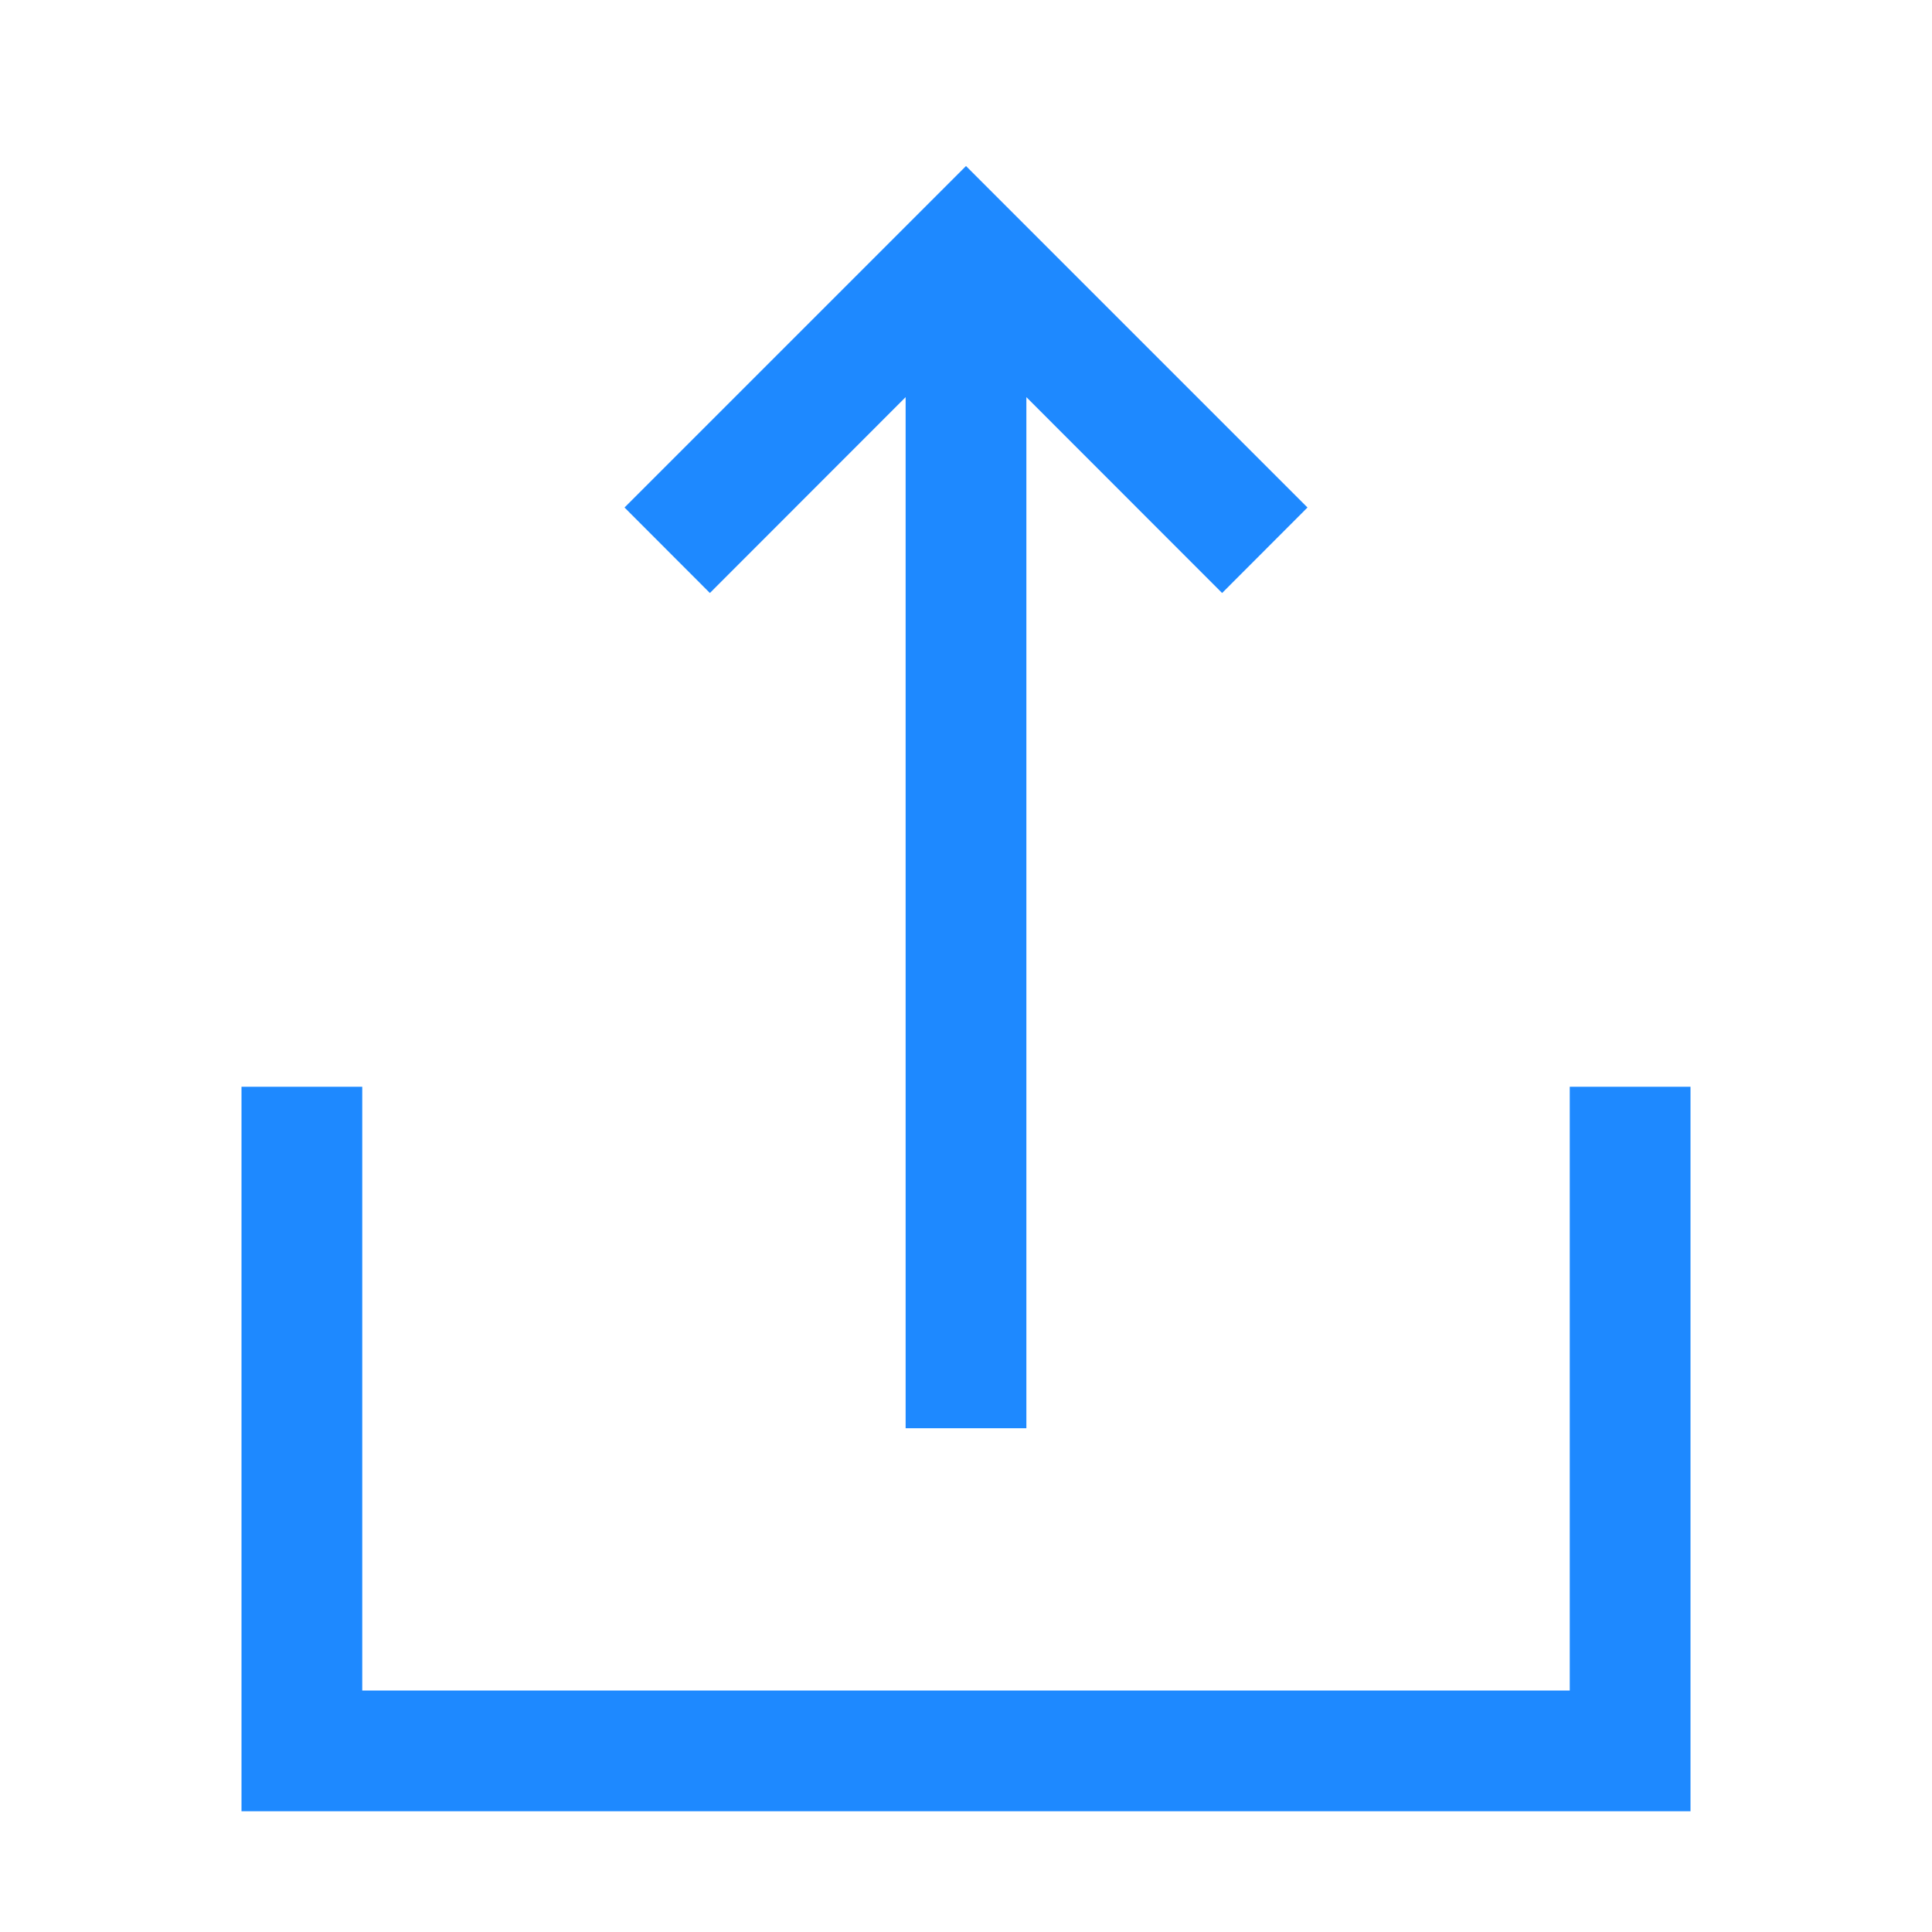 <?xml version="1.0" encoding="UTF-8"?>
<svg width="16px" height="16px" viewBox="0 0 16 16" version="1.1" xmlns="http://www.w3.org/2000/svg" xmlns:xlink="http://www.w3.org/1999/xlink">
    <title>下载</title>
    <g id="车辆分配" stroke="none" stroke-width="1" fill="none" fill-rule="evenodd">
        <g id="接站用车" transform="translate(-1094, -325)" fill="#1E89FF">
            <g id="表格" transform="translate(216, 305)">
                <g id="下载" transform="translate(878, 20)">
                    <path d="M3,9 L3,14 L13,14 L13,9 L14,9 L14,15 L2,15 L2,9 L3,9 Z M8,1.375 L10.828,4.203 L10.121,4.911 L8.5,3.289 L8.5,11.828 L7.5,11.828 L7.5,3.289 L5.879,4.911 L5.172,4.203 L8,1.375 Z" id="形状结合"></path>
                </g>
            </g>
        </g>
    </g>
</svg>